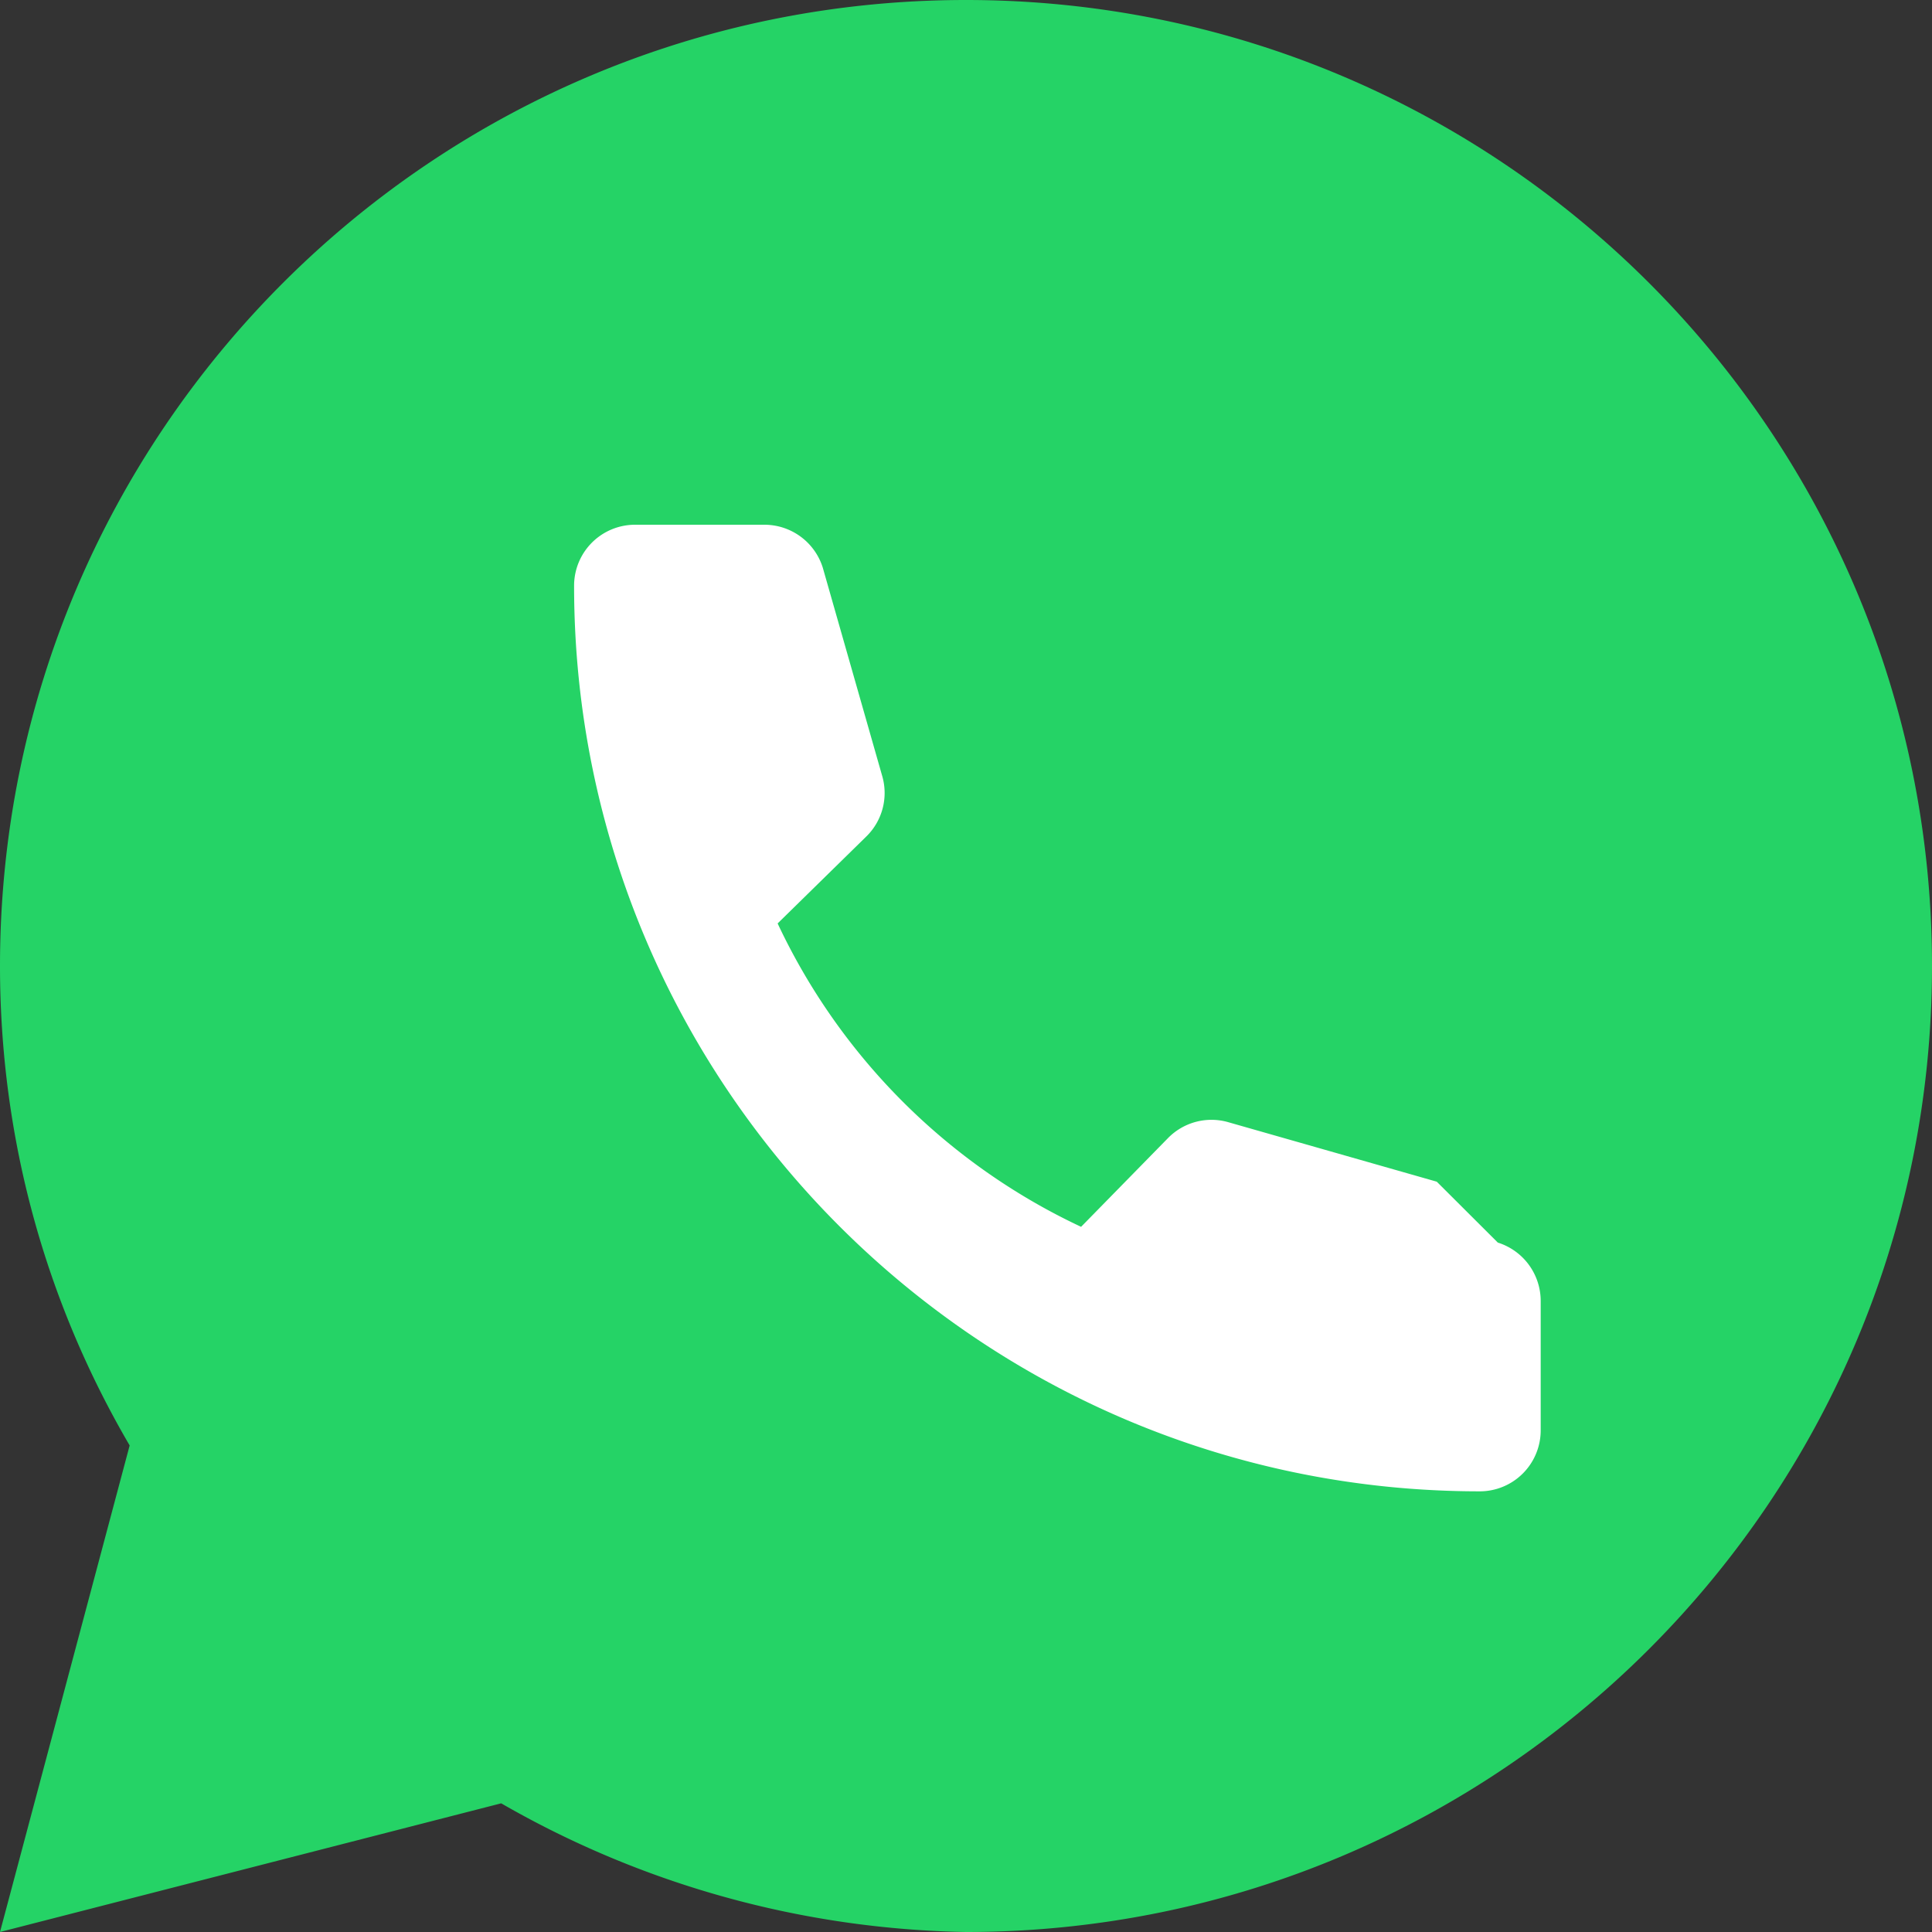 <svg xmlns="http://www.w3.org/2000/svg" width="64" height="64" viewBox="0 0 256 256">
  <rect x="0" y="0" width="256" height="256" fill="#333333" stroke="none"/>
  <path fill="#25D366" d="M128 0C57.31 0 0 57.31 0 128c0 22.62 5.93 44.29 17.18 63.53L0 256l66.41-17.05A127.72 127.72 0 00128 256c70.69 0 128-57.31 128-128S198.69 0 128 0z"/>
  <path fill="#FFF" d="M190.38 156.58l-27.58-7.87a8.06 8.06 0 00-8.04 2.1l-11.51 11.75a83.67 83.67 0 01-40.21-40.2l11.75-11.52a8.06 8.06 0 002.1-8.04l-7.87-27.59a8.11 8.11 0 00-7.77-5.68h-17.1a8.08 8.08 0 00-8.08 8.08c0 66.28 53.72 120 120 120a8.08 8.08 0 008.08-8.08v-17.1a8.11 8.11 0 00-5.68-7.78z"/>
</svg>